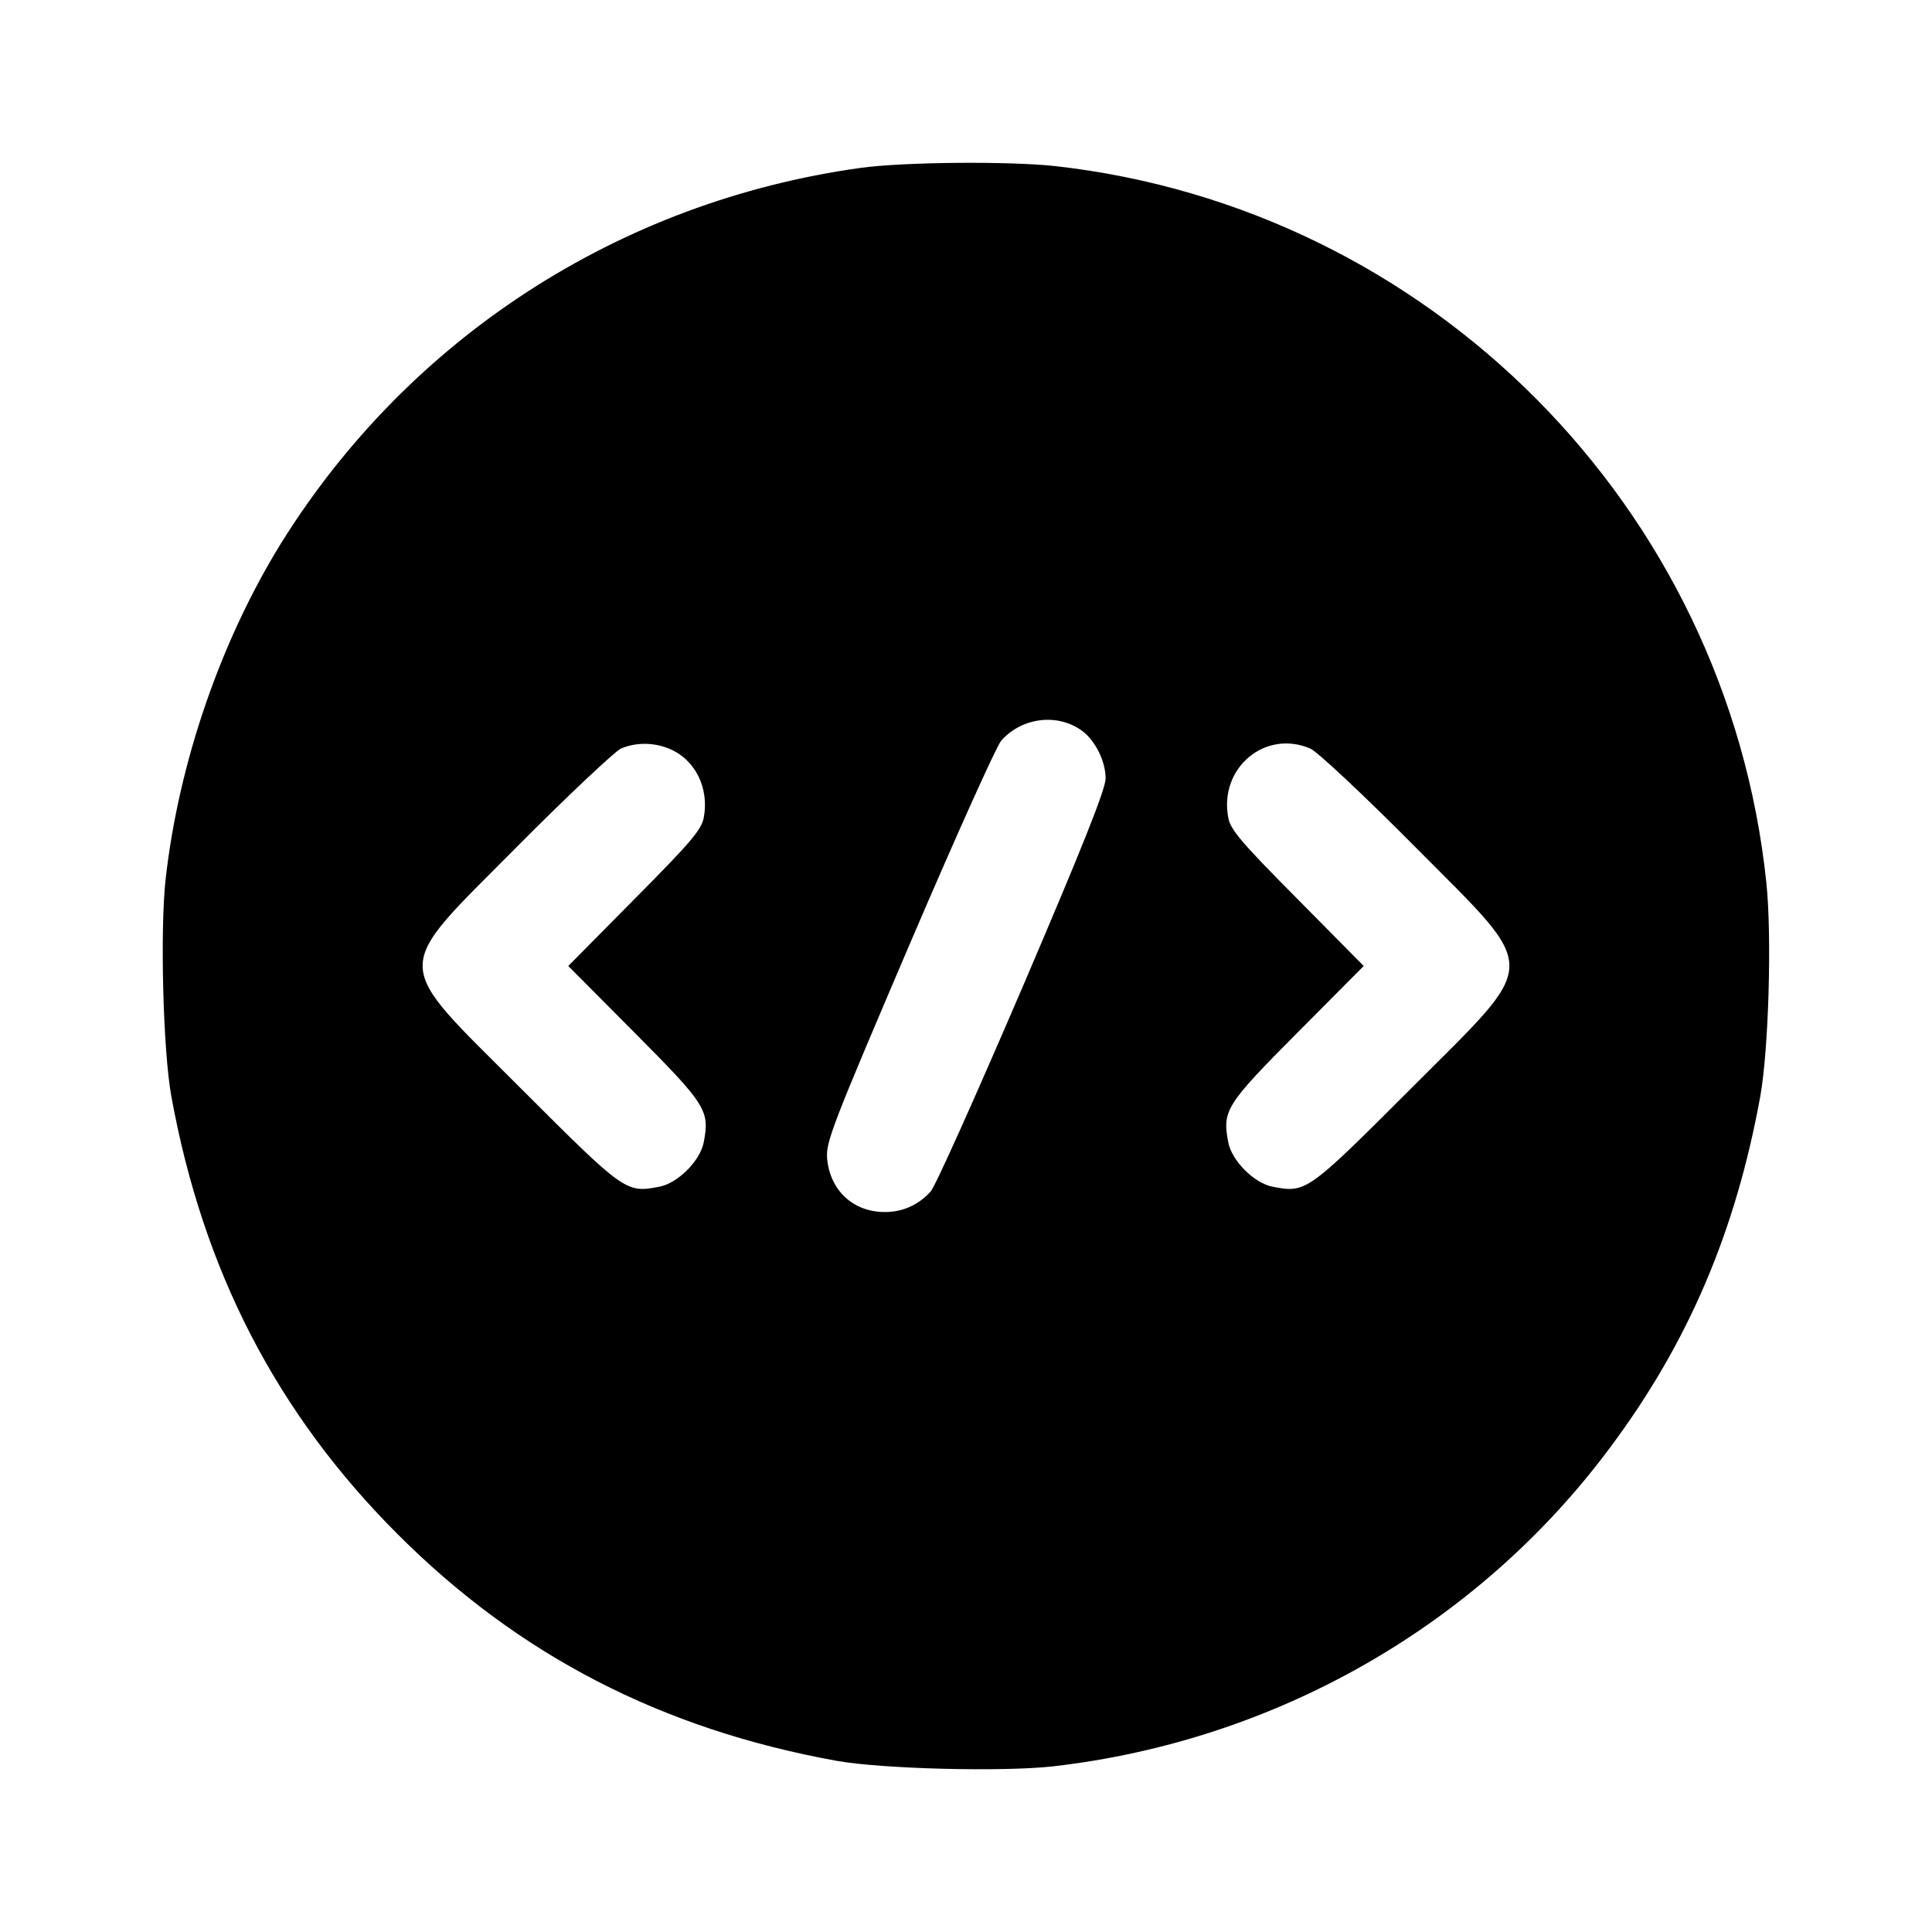 <?xml version="1.0" standalone="no"?>
<!DOCTYPE svg PUBLIC "-//W3C//DTD SVG 20010904//EN"
 "http://www.w3.org/TR/2001/REC-SVG-20010904/DTD/svg10.dtd">
<svg version="1.0" xmlns="http://www.w3.org/2000/svg"
 width="512pt" height="512pt" viewBox="0 0 512 512"
 preserveAspectRatio="xMidYMid meet">

<g transform="translate(0,512) scale(0.1,-0.1)"
fill="#000000" stroke="none">
<path d="M2280 4675 c-639 -89 -1197 -451 -1536 -996 -159 -258 -270 -579
-305 -888 -15 -135 -7 -455 15 -576 84 -462 279 -840 600 -1161 321 -321 699
-516 1161 -600 121 -22 442 -30 576 -15 591 68 1126 374 1476 845 207 277 333
573 398 931 22 123 31 423 16 566 -104 995 -891 1788 -1886 1899 -122 13 -399
11 -515 -5z m588 -1492 c35 -26 62 -81 62 -126 0 -28 -61 -181 -221 -555 -122
-284 -231 -528 -243 -540 -32 -35 -73 -54 -121 -54 -84 0 -145 57 -153 141 -4
44 13 87 218 567 122 285 232 530 244 542 56 62 150 72 214 25z m-1095 -47
c69 -28 107 -104 92 -183 -6 -32 -35 -66 -183 -215 l-176 -178 176 -177 c190
-191 199 -206 183 -290 -9 -49 -69 -109 -118 -118 -88 -17 -92 -14 -364 258
-349 350 -349 304 -10 646 133 134 256 249 272 257 39 17 87 17 128 0z m1700
0 c18 -8 141 -123 274 -257 339 -342 339 -296 -10 -646 -272 -272 -276 -275
-364 -258 -49 9 -109 69 -118 118 -16 84 -7 99 183 290 l176 177 -176 178
c-148 149 -177 183 -183 215 -25 132 98 235 218 183z"/>
</g>
</svg>
